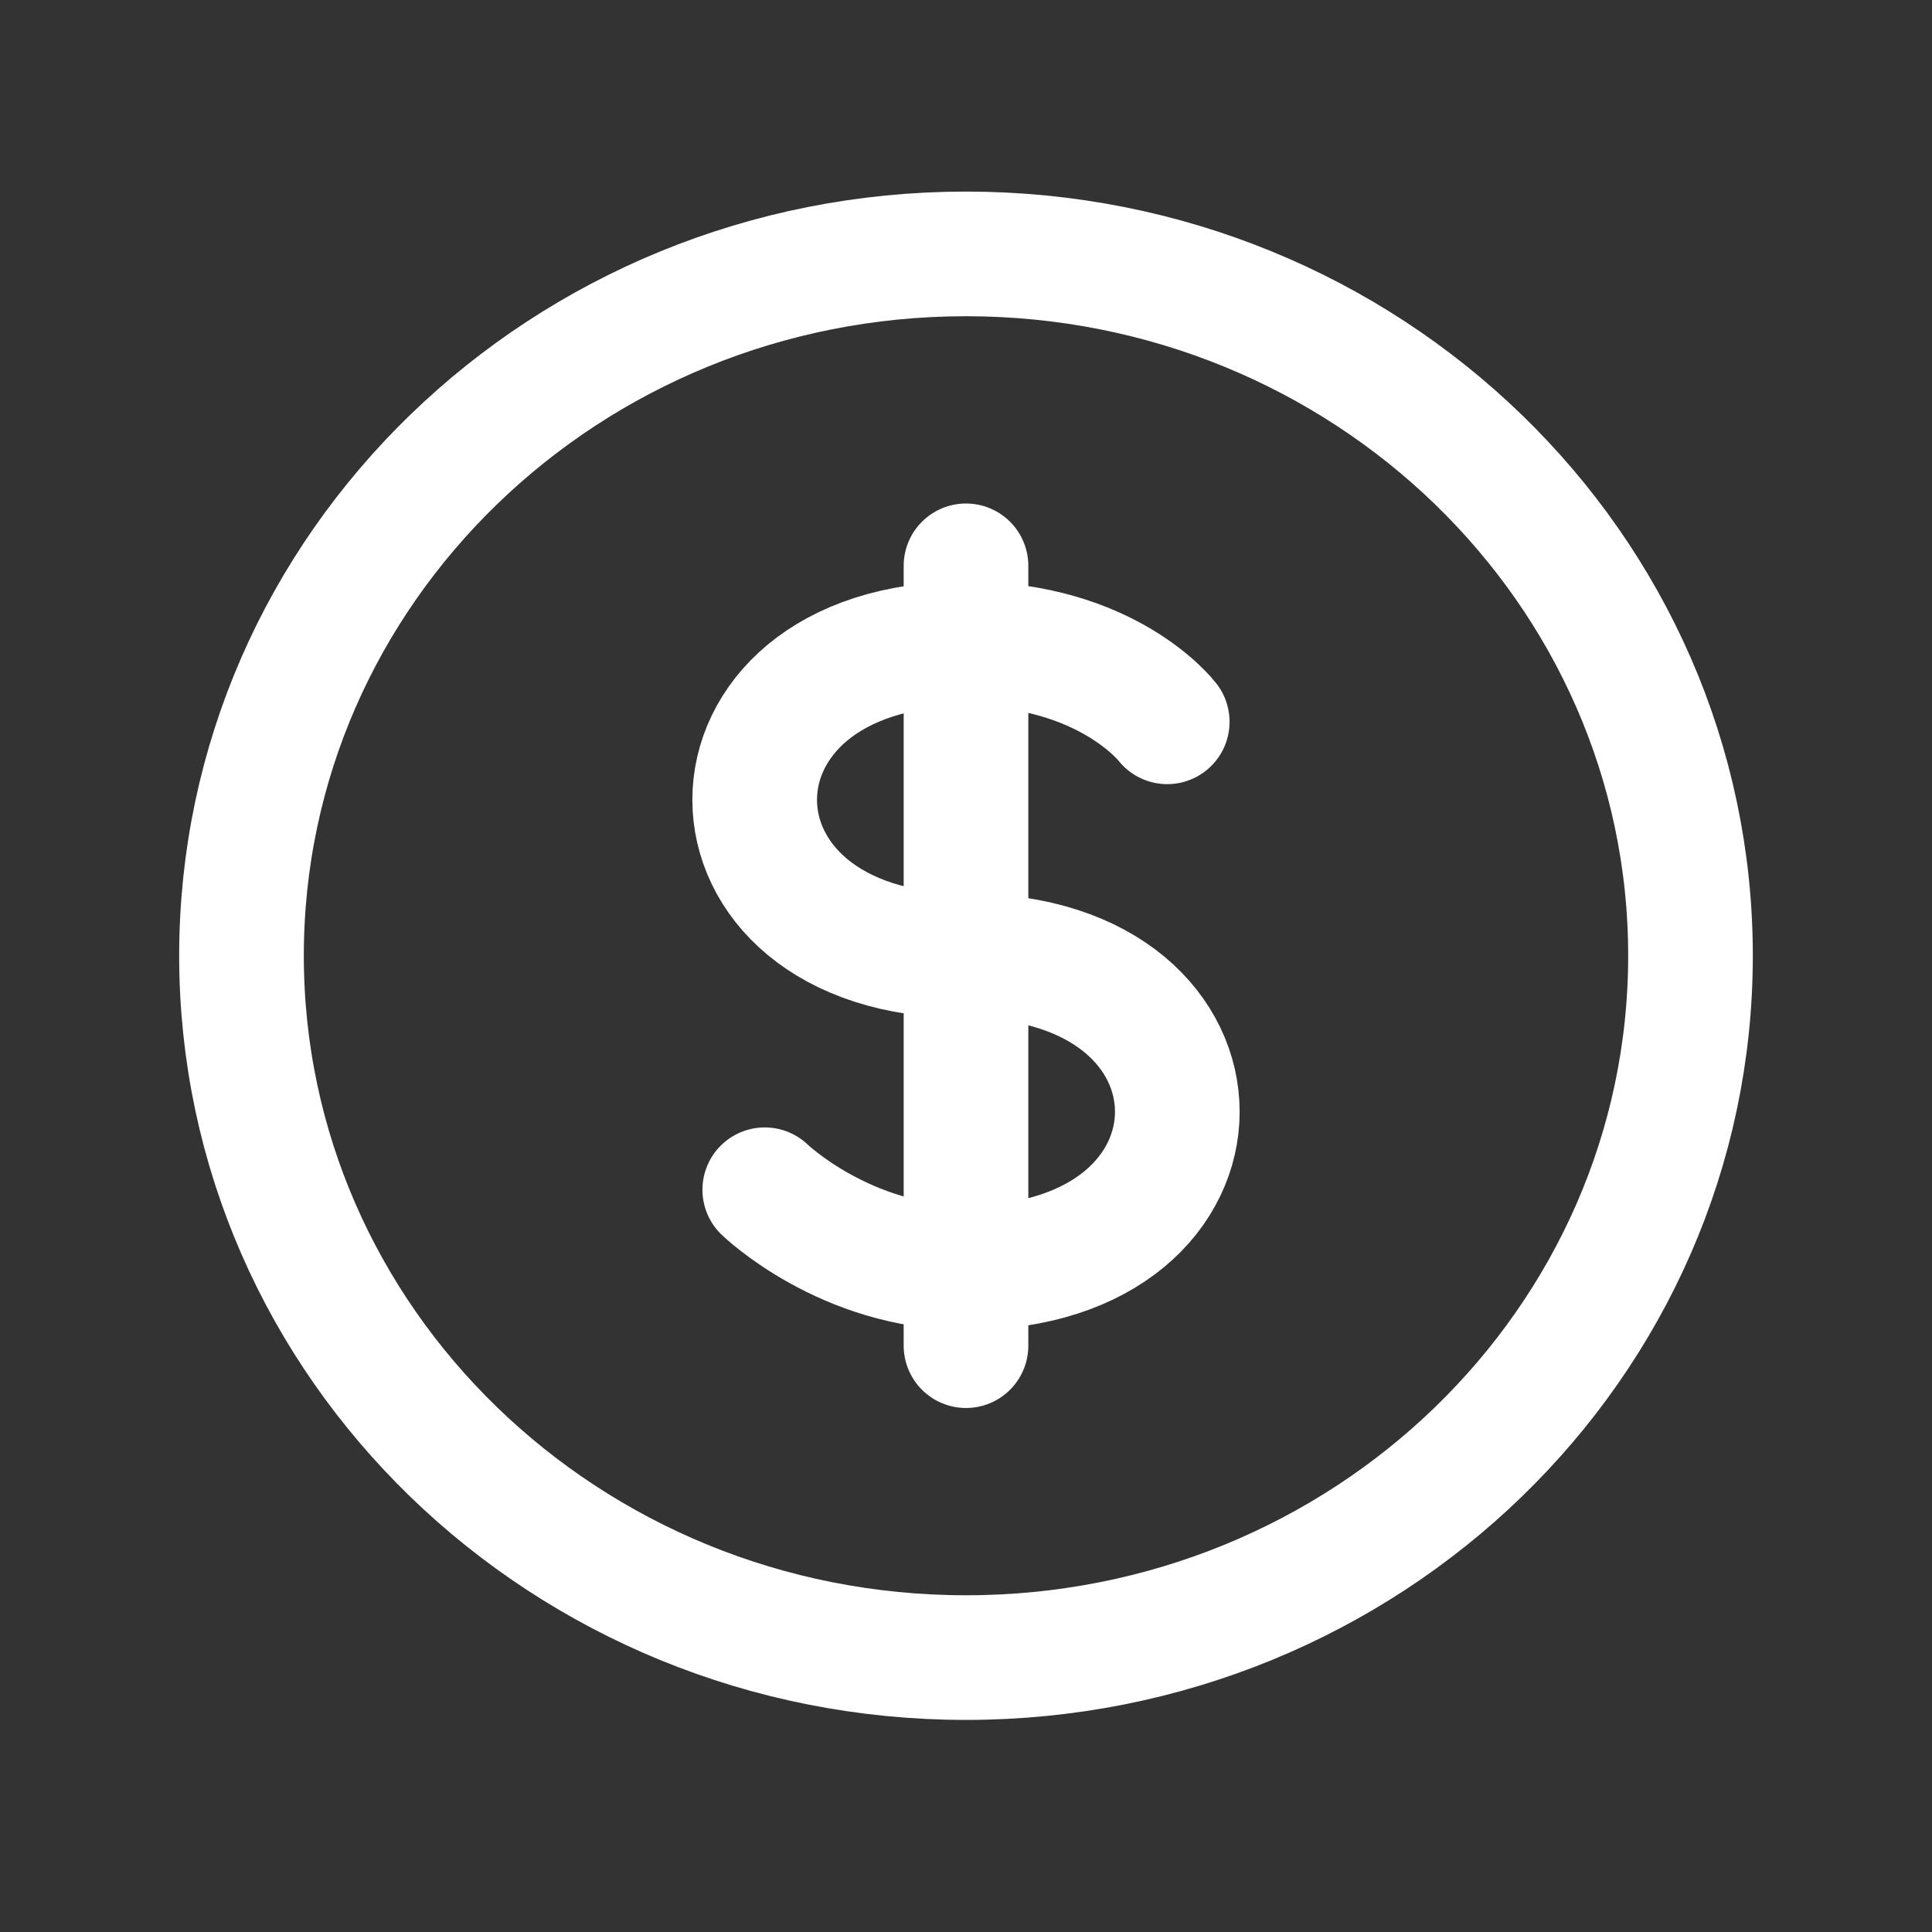 <svg width="31" height="31" viewBox="0 0 31 31" fill="none" xmlns="http://www.w3.org/2000/svg">
<rect x="0" y="0" width="31" height="31" fill="#333333" stroke="none"/>
<path d="M18.729 11.582C18.729 11.582 17.774 10.331 15.5 10.331C10.979 10.331 10.979 15.336 15.5 15.336C20.021 15.336 20.021 20.341 15.5 20.341C13.563 20.341 12.271 19.09 12.271 19.09" stroke="white" stroke-width="2" stroke-linecap="round" stroke-linejoin="round"/>
<path d="M15.5 9.079V21.592" stroke="white" stroke-width="2" stroke-linecap="round" stroke-linejoin="round"/>
<path d="M27.125 15.335C27.125 21.555 21.92 26.597 15.5 26.597C9.08 26.597 3.875 21.555 3.875 15.335C3.875 9.116 9.08 4.074 15.5 4.074C21.92 4.074 27.125 9.116 27.125 15.335Z" stroke="white" stroke-width="2"/>
</svg>

